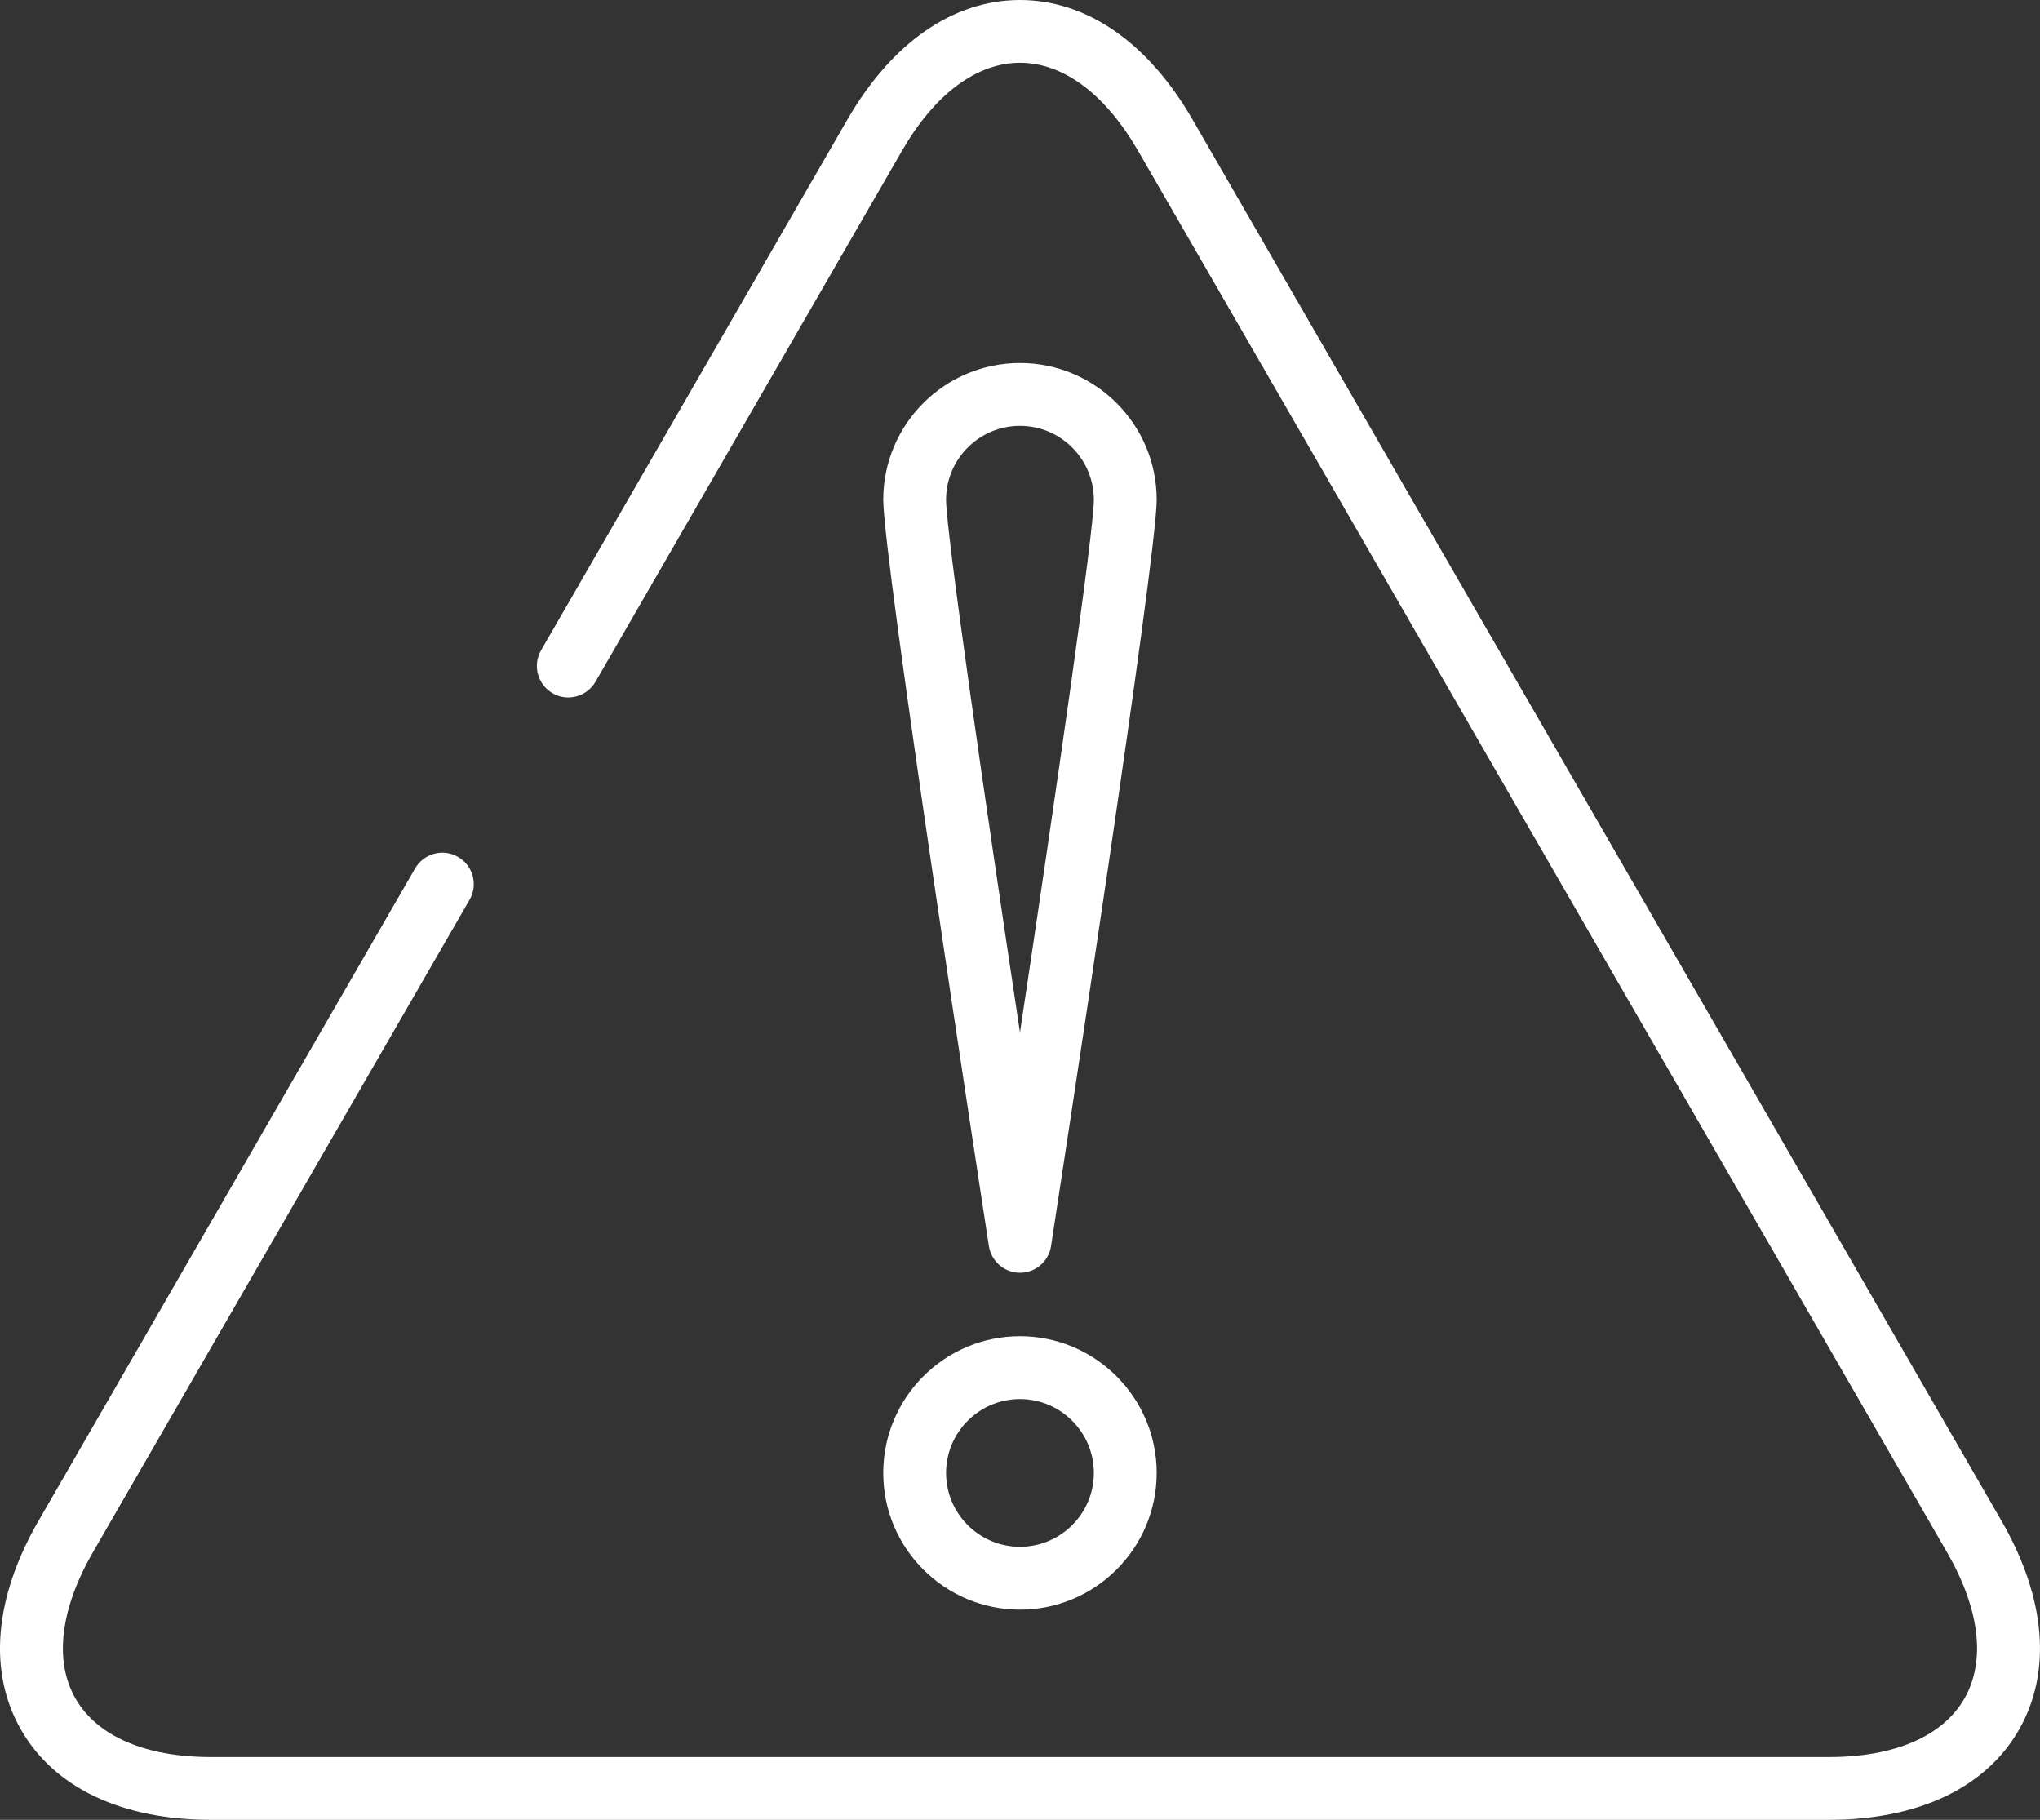 <?xml version="1.0" encoding="utf-8"?>
<!-- Generator: Adobe Illustrator 16.0.0, SVG Export Plug-In . SVG Version: 6.00 Build 0)  -->
<!DOCTYPE svg PUBLIC "-//W3C//DTD SVG 1.1//EN" "http://www.w3.org/Graphics/SVG/1.1/DTD/svg11.dtd">
<svg version="1.1" id="Layer_1" xmlns="http://www.w3.org/2000/svg" xmlns:xlink="http://www.w3.org/1999/xlink" x="0px" y="0px"
	 width="31.393px" height="28px" viewBox="0 0 31.393 28" enable-background="new 0 0 31.393 28" xml:space="preserve">
<rect x="0" y="0" width="31.393" height="28" fill="#333333" stroke="none"/>
<g>
	<g>
		<g>
			<path fill="#FFFFFF" d="M15.696,24.766c-1.16,0-2.104-0.943-2.104-2.103c0-1.16,0.943-2.104,2.104-2.104
				c1.159,0,2.104,0.943,2.104,2.104C17.8,23.822,16.855,24.766,15.696,24.766z M15.696,21.526c-0.627,0-1.137,0.51-1.137,1.137
				c0,0.626,0.51,1.136,1.137,1.136c0.626,0,1.137-0.51,1.137-1.136C16.833,22.036,16.322,21.526,15.696,21.526z"/>
		</g>
		<g>
			<path fill="#FFFFFF" d="M15.696,19.583c-0.238,0-0.441-0.174-0.478-0.41c-0.167-1.08-1.626-10.579-1.626-11.484
				c0-1.16,0.943-2.104,2.104-2.104c1.159,0,2.104,0.943,2.104,2.104c0,0.905-1.46,10.404-1.626,11.484
				C16.138,19.409,15.935,19.583,15.696,19.583z M15.696,6.552c-0.627,0-1.137,0.51-1.137,1.137c0,0.485,0.575,4.469,1.137,8.197
				c0.561-3.729,1.137-7.712,1.137-8.197C16.833,7.062,16.322,6.552,15.696,6.552z"/>
		</g>
	</g>
	<g>
		<path fill="#FFFFFF" d="M28.144,28H3.249c-1.371,0-2.408-0.49-2.922-1.38c-0.514-0.891-0.42-2.033,0.266-3.221l5.795-10.038
			c0.135-0.231,0.43-0.311,0.66-0.177c0.232,0.133,0.312,0.429,0.178,0.66L1.43,23.883c-0.505,0.876-0.6,1.676-0.266,2.254
			s1.074,0.897,2.085,0.897h24.895c1.01,0,1.75-0.319,2.084-0.897s0.24-1.378-0.266-2.254L17.515,2.323
			c-0.505-0.875-1.15-1.357-1.818-1.357s-1.314,0.482-1.818,1.357l-4.715,8.166c-0.134,0.231-0.43,0.311-0.66,0.177
			c-0.231-0.134-0.311-0.429-0.178-0.66L13.04,1.84C13.726,0.654,14.669,0,15.696,0s1.971,0.653,2.656,1.84L30.8,23.399
			c0.686,1.188,0.779,2.331,0.266,3.221S29.514,28,28.144,28z"/>
	</g>
</g>
</svg>

